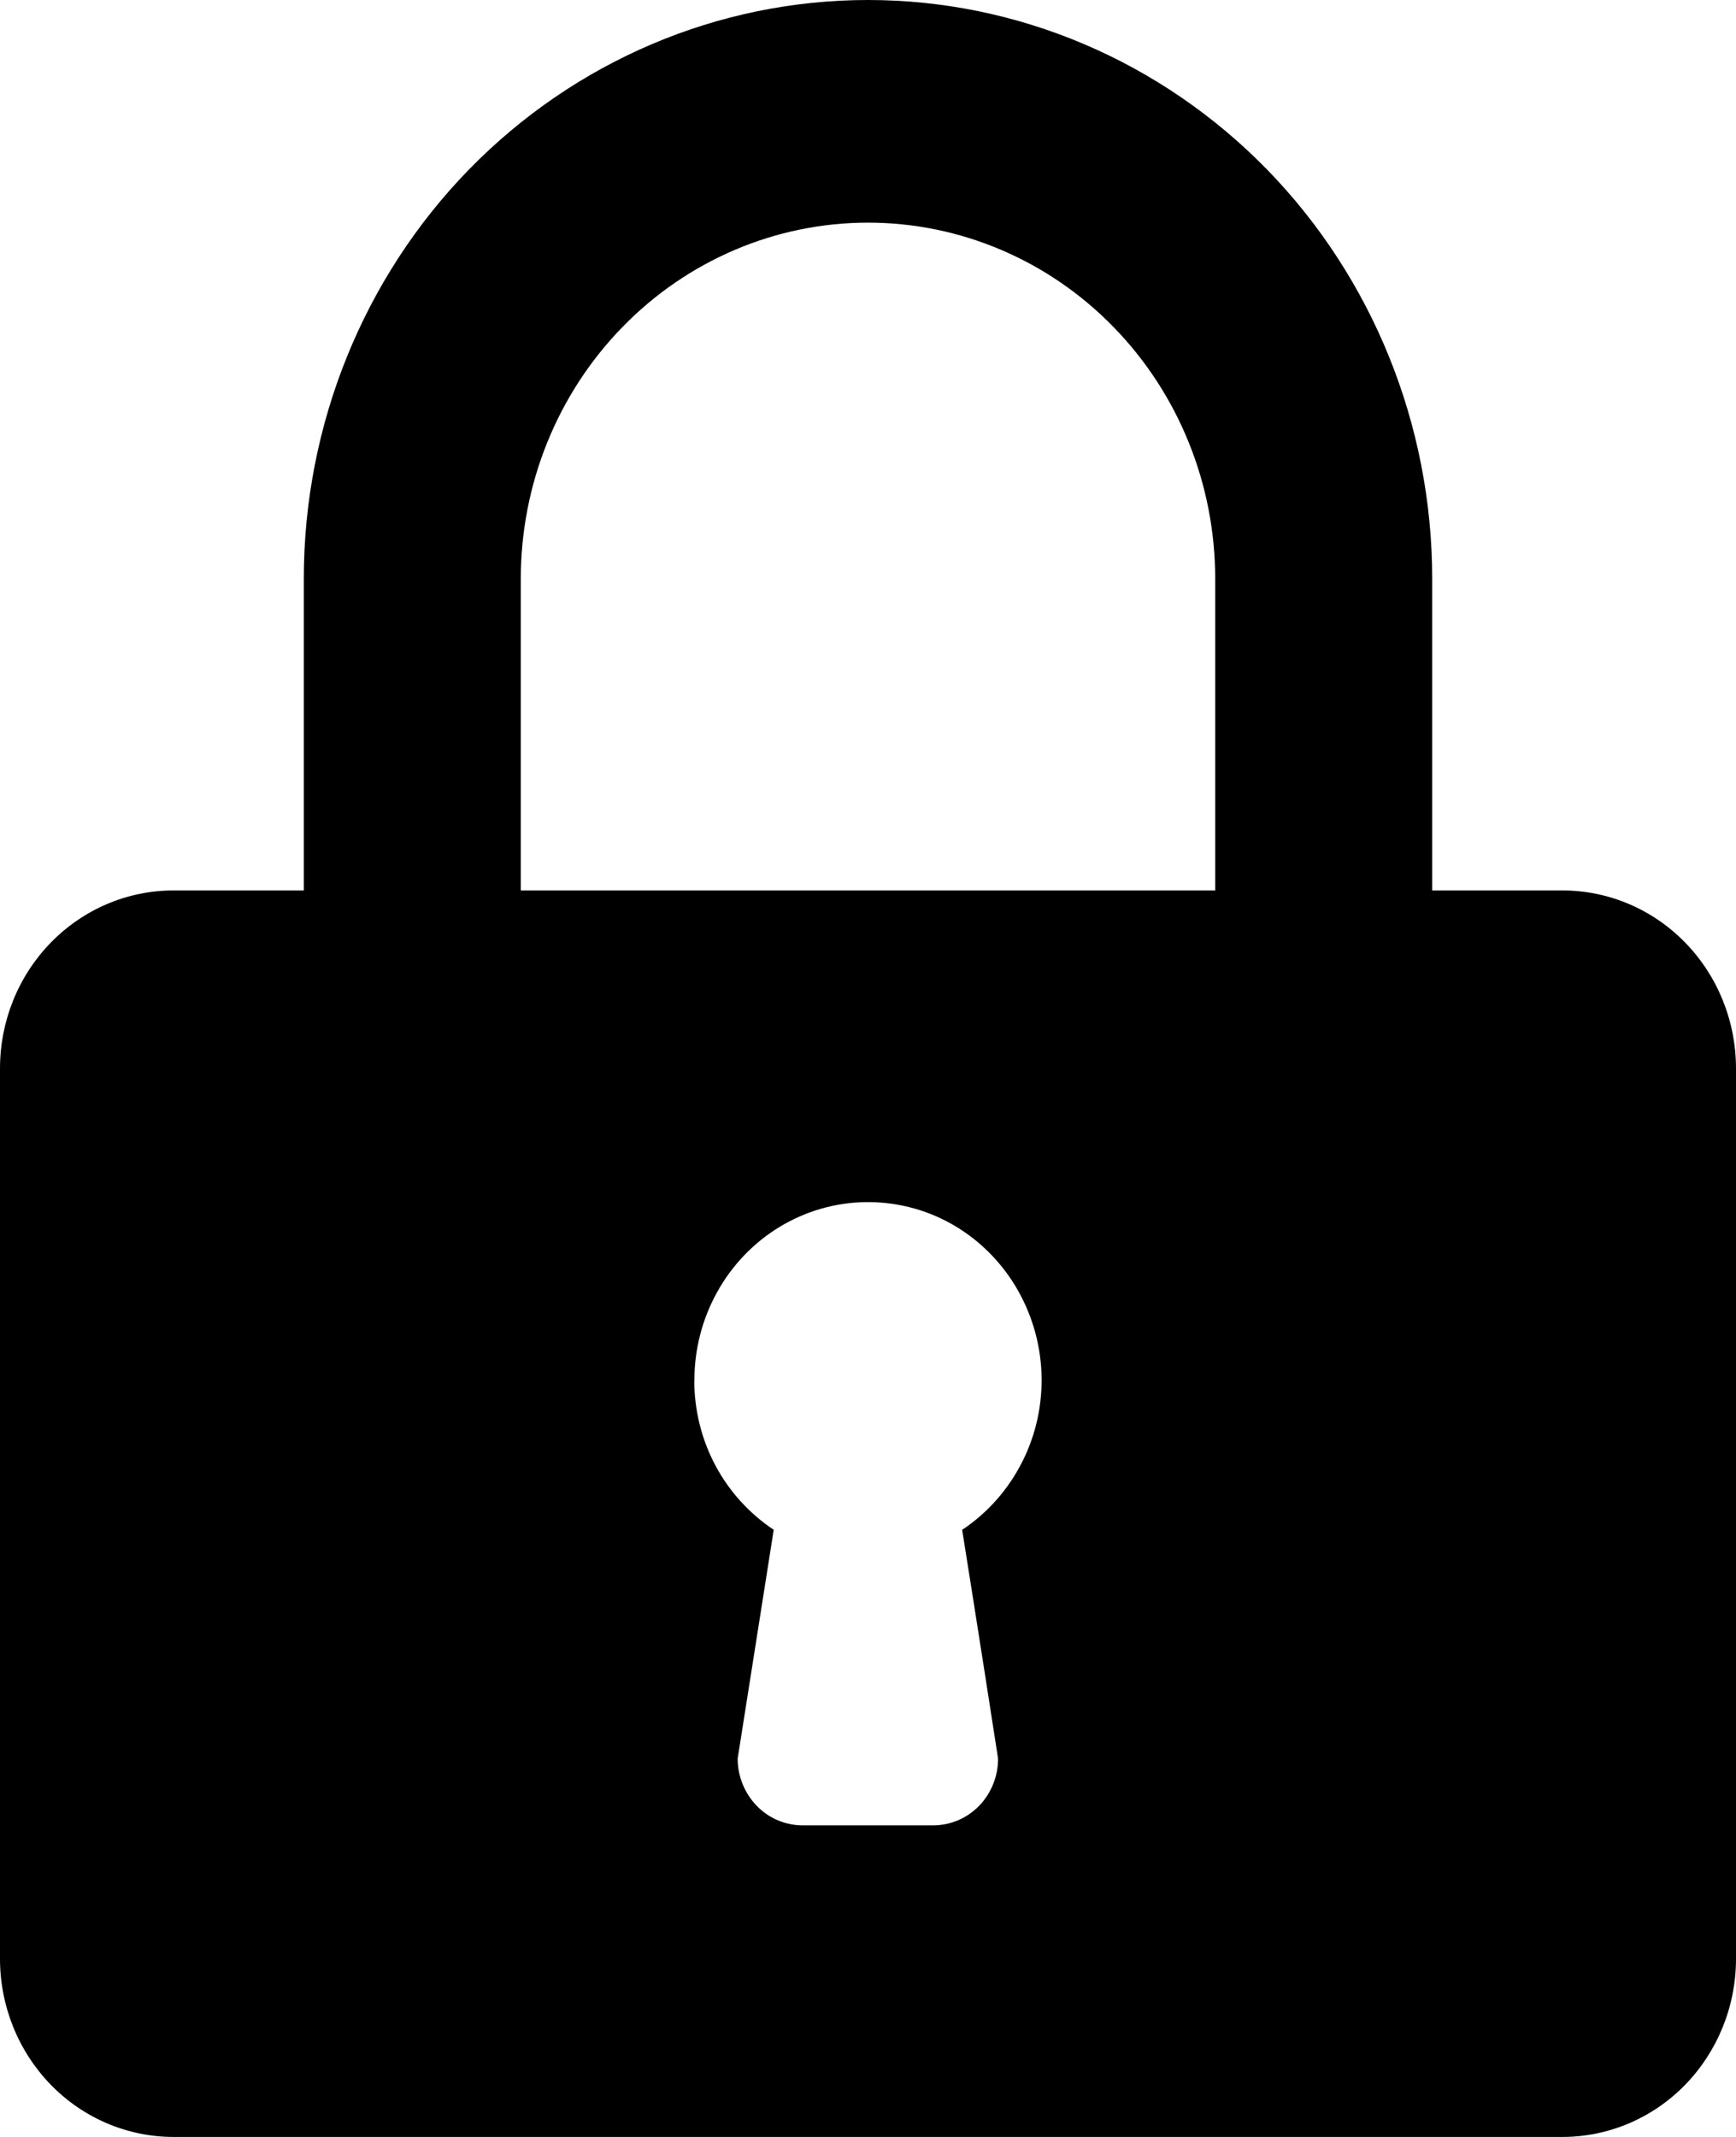 <svg width="13" height="16" viewBox="0 0 13 16" fill="none" xmlns="http://www.w3.org/2000/svg">
<path d="M2.275 4.333V6.667H1.3C0.955 6.667 0.625 6.807 0.381 7.057C0.137 7.307 0 7.646 0 8L0 14.667C0 15.02 0.137 15.359 0.381 15.61C0.625 15.86 0.955 16 1.3 16H11.7C12.045 16 12.375 15.86 12.619 15.61C12.863 15.359 13 15.02 13 14.667V8C13 7.646 12.863 7.307 12.619 7.057C12.375 6.807 12.045 6.667 11.7 6.667H10.725V4.333C10.725 3.184 10.28 2.082 9.488 1.269C8.695 0.457 7.621 0 6.5 0C5.379 0 4.305 0.457 3.512 1.269C2.72 2.082 2.275 3.184 2.275 4.333ZM3.9 6.667V4.333C3.9 3.626 4.174 2.948 4.662 2.448C5.149 1.948 5.81 1.667 6.5 1.667C7.19 1.667 7.851 1.948 8.338 2.448C8.826 2.948 9.1 3.626 9.1 4.333V6.667H3.9ZM5.2 10.333C5.2 10.102 5.259 9.875 5.37 9.675C5.481 9.474 5.642 9.306 5.835 9.188C6.029 9.07 6.249 9.005 6.474 9.001C6.699 8.996 6.922 9.051 7.12 9.161C7.317 9.271 7.484 9.432 7.603 9.628C7.722 9.825 7.79 10.049 7.799 10.28C7.808 10.511 7.759 10.74 7.655 10.945C7.552 11.15 7.398 11.325 7.21 11.451L7.205 11.454C7.205 11.454 7.331 12.241 7.474 13.167V13.168C7.474 13.3 7.423 13.427 7.332 13.521C7.24 13.615 7.117 13.667 6.987 13.667H6.011C5.882 13.667 5.758 13.615 5.667 13.521C5.576 13.427 5.524 13.3 5.524 13.168V13.167L5.794 11.454C5.612 11.333 5.461 11.167 5.357 10.972C5.253 10.776 5.199 10.557 5.199 10.334L5.2 10.333Z" fill="black"/>
</svg>
